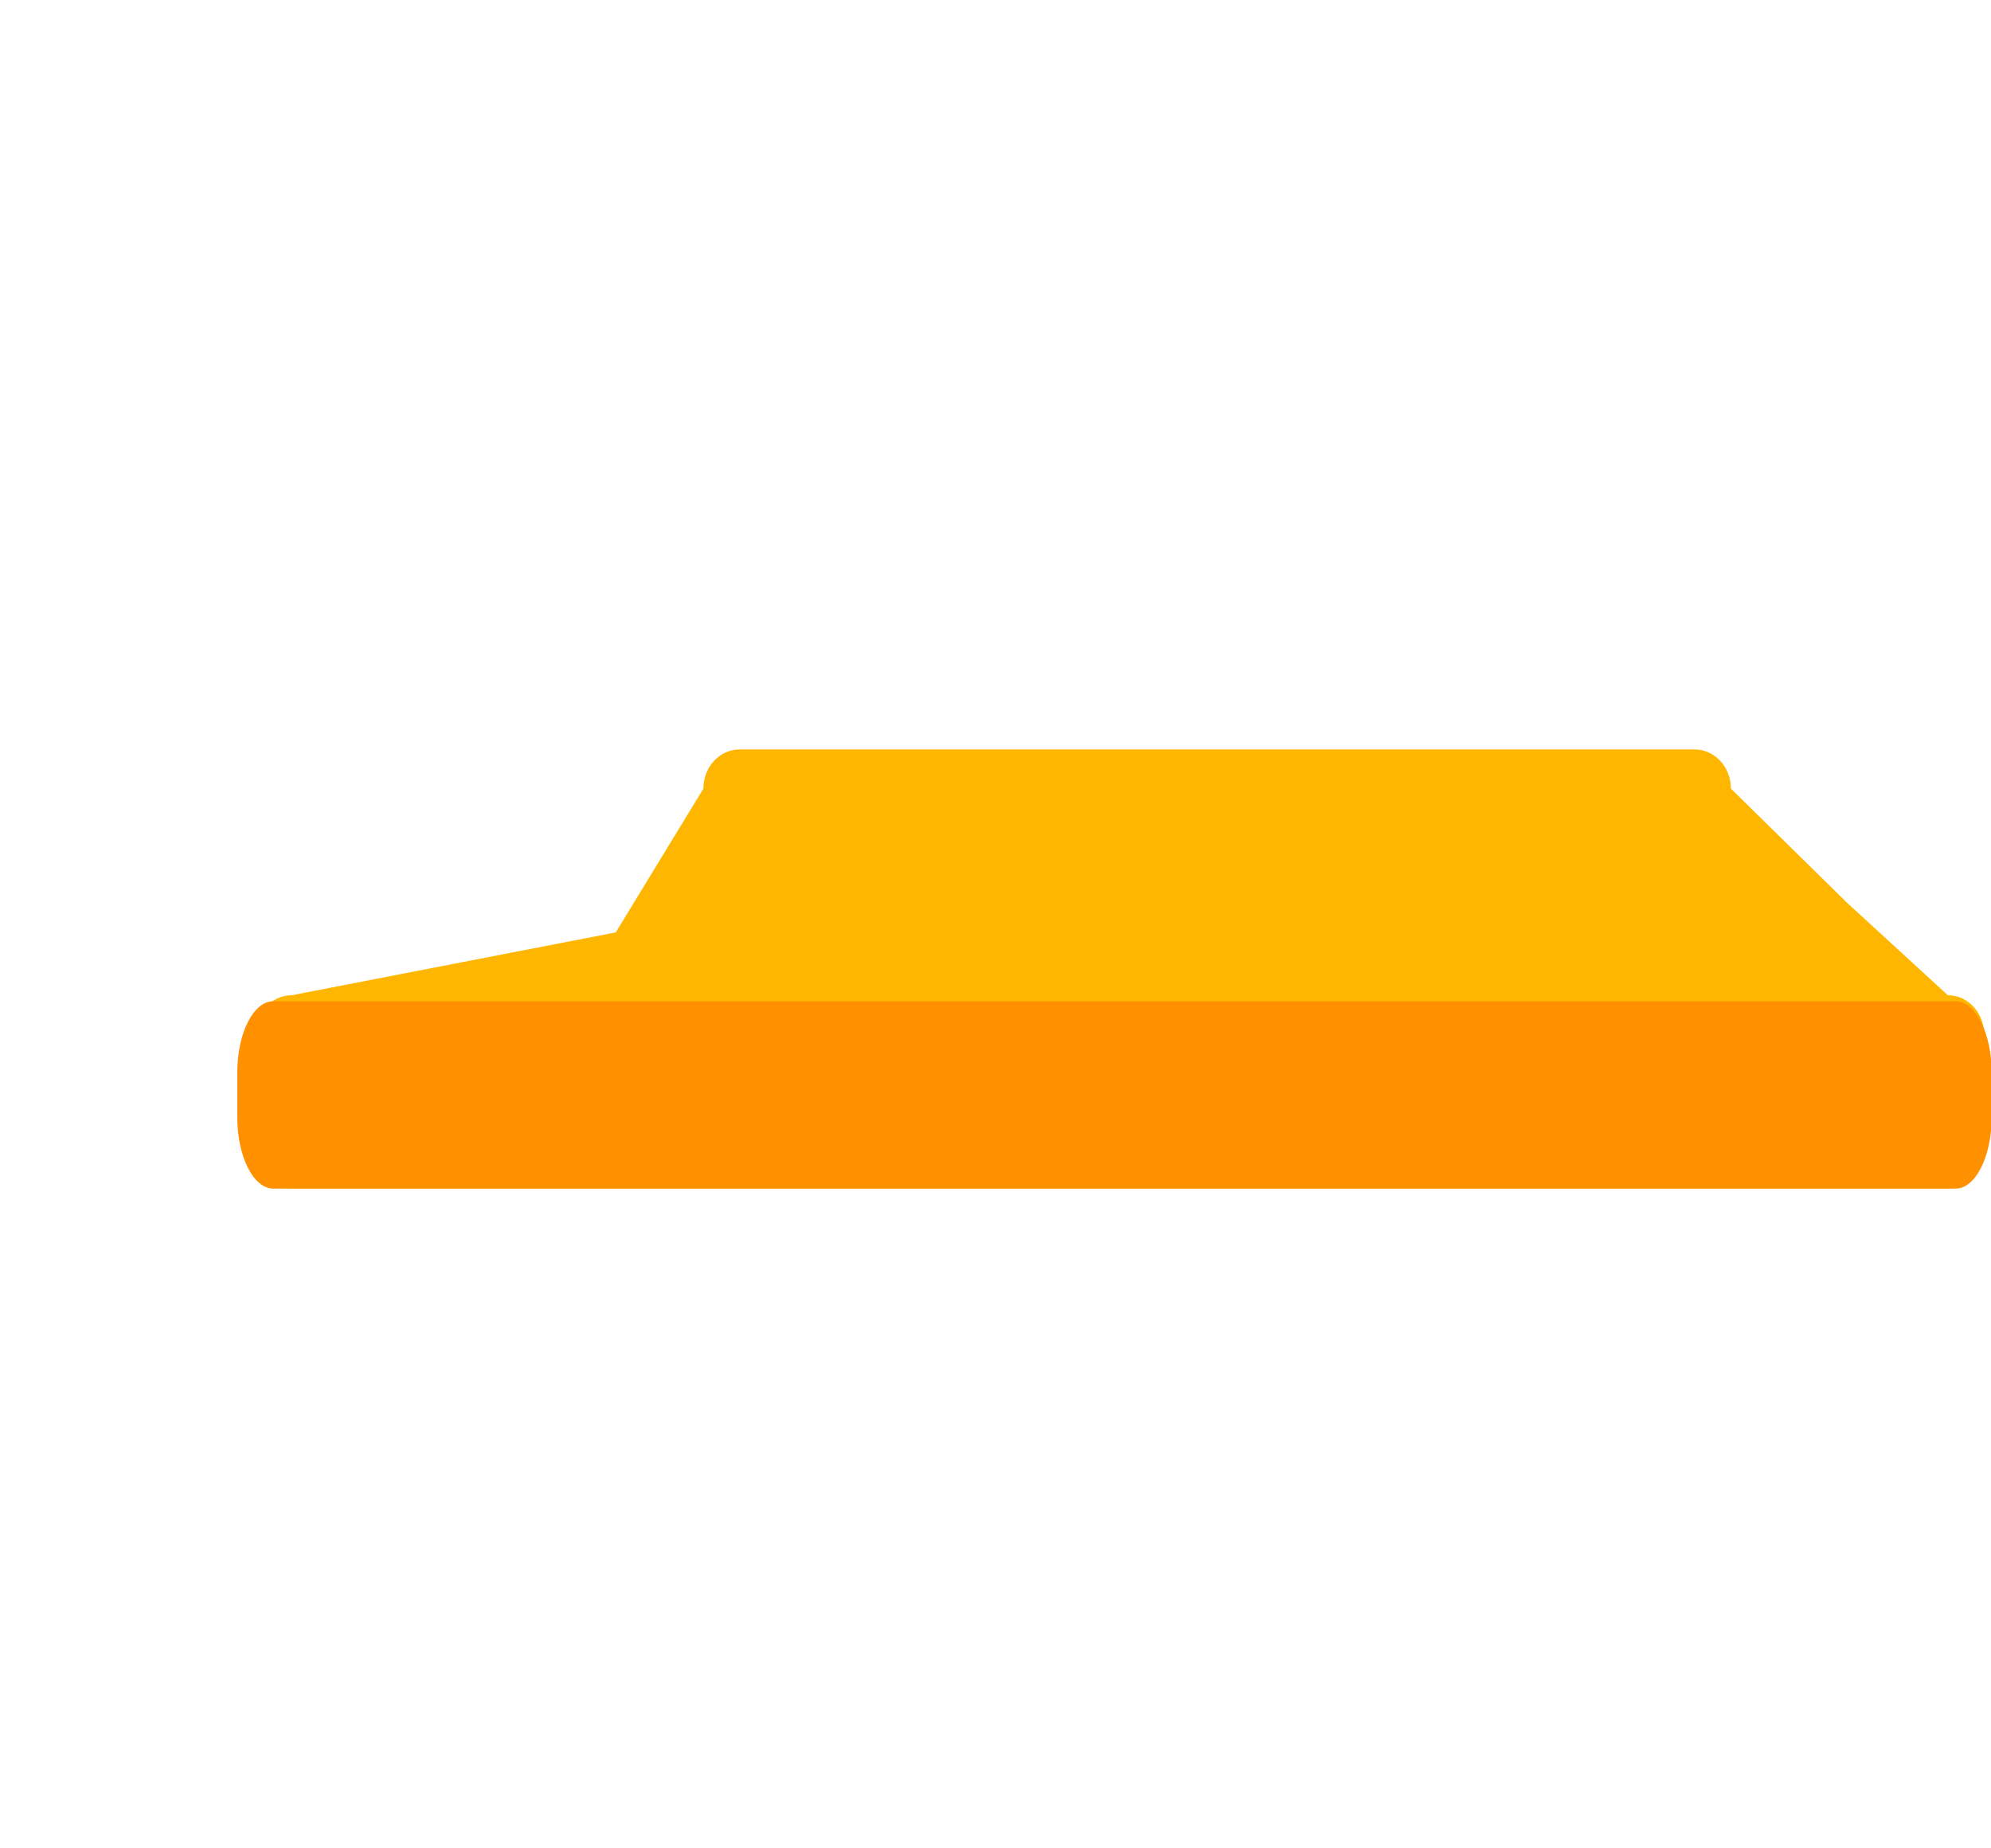 <?xml version="1.0" standalone="no"?><!DOCTYPE svg PUBLIC "-//W3C//DTD SVG 1.1//EN" "http://www.w3.org/Graphics/SVG/1.1/DTD/svg11.dtd"><svg t="1507776173843" class="icon" style="" viewBox="0 0 1103 1024" version="1.1" xmlns="http://www.w3.org/2000/svg" p-id="12042" xmlns:xlink="http://www.w3.org/1999/xlink" width="43.086" height="40"><defs><style type="text/css"></style></defs><path d="M1079.104 551.488l-55.744-51.136-64.448-63.36c0-12.032-9.024-21.696-20.096-21.696H409.728c-11.072 0-20.032 9.664-20.032 21.696l-48.576 79.68-179.52 34.816c-11.072 0-20.032 9.664-20.032 21.696v63.68c0 12.032 9.024 21.76 20.032 21.76h917.504c11.136 0 20.032-9.728 20.032-21.76v-63.68c0.064-11.968-8.896-21.696-20.032-21.696z" fill="#FFB600" p-id="12043"></path><path d="M1103.36 619.072c0 21.888-8.96 39.552-19.904 39.552H151.36c-10.944 0-19.904-17.664-19.904-39.552v-24.768c0-21.824 8.96-39.488 19.904-39.488h932.096c10.944 0 19.904 17.664 19.904 39.488v24.768z" fill="#FF9100" p-id="12044"></path><path d="M1073.92 522.88c-2.304-1.856-4.864-3.904-7.424-6.272L915.648 380.48l-6.656-5.504c-12.096-10.304-23.552-20.032-43.84-20.032H409.92c-30.656 0-42.752 20.224-54.464 39.872l-58.24 89.28-169.728 24.768-27.84 5.824c-27.904 7.808-99.52 50.88-99.52 76.16l0.064 61.696c0 33.216 102.336 35.264 103.36 35.264h94.272l1.6-8.064c10.112-50.048 54.656-86.4 105.728-86.4s95.616 36.288 105.792 86.4l1.6 8.064h332.992l1.536-8.192a107.904 107.904 0 0 1 211.904 0l1.536 8.192h71.552c32.704 0 58.24-17.6 58.24-40.128V548.8c0.256-12.48-8.192-19.328-16.384-25.92z m-3.456 124.8c0 9.408-16.32 20.032-38.208 20.032h-55.168A128.192 128.192 0 0 0 853.12 571.84c-58.56 0-109.376 39.872-123.904 95.872H428.8c-14.976-55.168-65.664-94.4-123.584-94.4s-108.544 39.232-123.584 94.4h-78.08c-31.552 0-76.352-8.832-83.264-16.256l-0.128-60.096c2.688-11.392 56.448-49.28 84.16-57.152l26.56-5.504 178.24-26.048 61.184-93.504 2.432-4.032c11.84-19.776 18.816-30.08 37.184-30.08h455.232c12.864 0 20.032 6.08 30.784 15.168 2.24 1.856 4.544 3.904 6.592 5.44l150.464 135.744c2.88 2.688 5.76 4.928 8.32 7.04 6.656 5.376 9.216 7.616 9.216 10.24v99.008z" fill="" p-id="12045"></path><path d="M305.984 601.344a94.208 94.208 0 1 0 94.144 94.144c0-51.904-42.24-94.144-94.144-94.144z m0 168.128a74.048 74.048 0 1 1 73.984-74.048c0 40.768-33.152 74.048-73.984 74.048z" fill="" p-id="12046"></path><path d="M305.984 662.784a32.768 32.768 0 0 0 0 65.344 32.64 32.64 0 0 0 0-65.344z m0 45.248a12.544 12.544 0 1 1 0-25.152 12.544 12.544 0 0 1 0 25.152zM851.2 601.344a94.208 94.208 0 1 0 94.144 94.144 94.336 94.336 0 0 0-94.144-94.144z m0 168.128a74.048 74.048 0 1 1 74.048-74.048 74.24 74.24 0 0 1-74.048 74.048z" fill="" p-id="12047"></path><path d="M851.2 662.784a32.64 32.64 0 1 0 0.128 65.408 32.64 32.64 0 0 0-0.128-65.408z m0 45.248a12.544 12.544 0 1 1 0-25.152 12.544 12.544 0 0 1 0 25.152z m-429.696-312.64l-74.048 102.784h284.928V395.2H428.8l-7.296 0.192z m10.304 19.904h180.544v62.72H386.688L431.296 416l0.512-0.704z m409.6-19.904l-172.672-0.192v102.976h286.976L849.536 402.24l-8.128-6.848zM688.832 478.08v-62.72h145.024l69.696 62.72h-214.72z" fill="" p-id="12048"></path></svg>